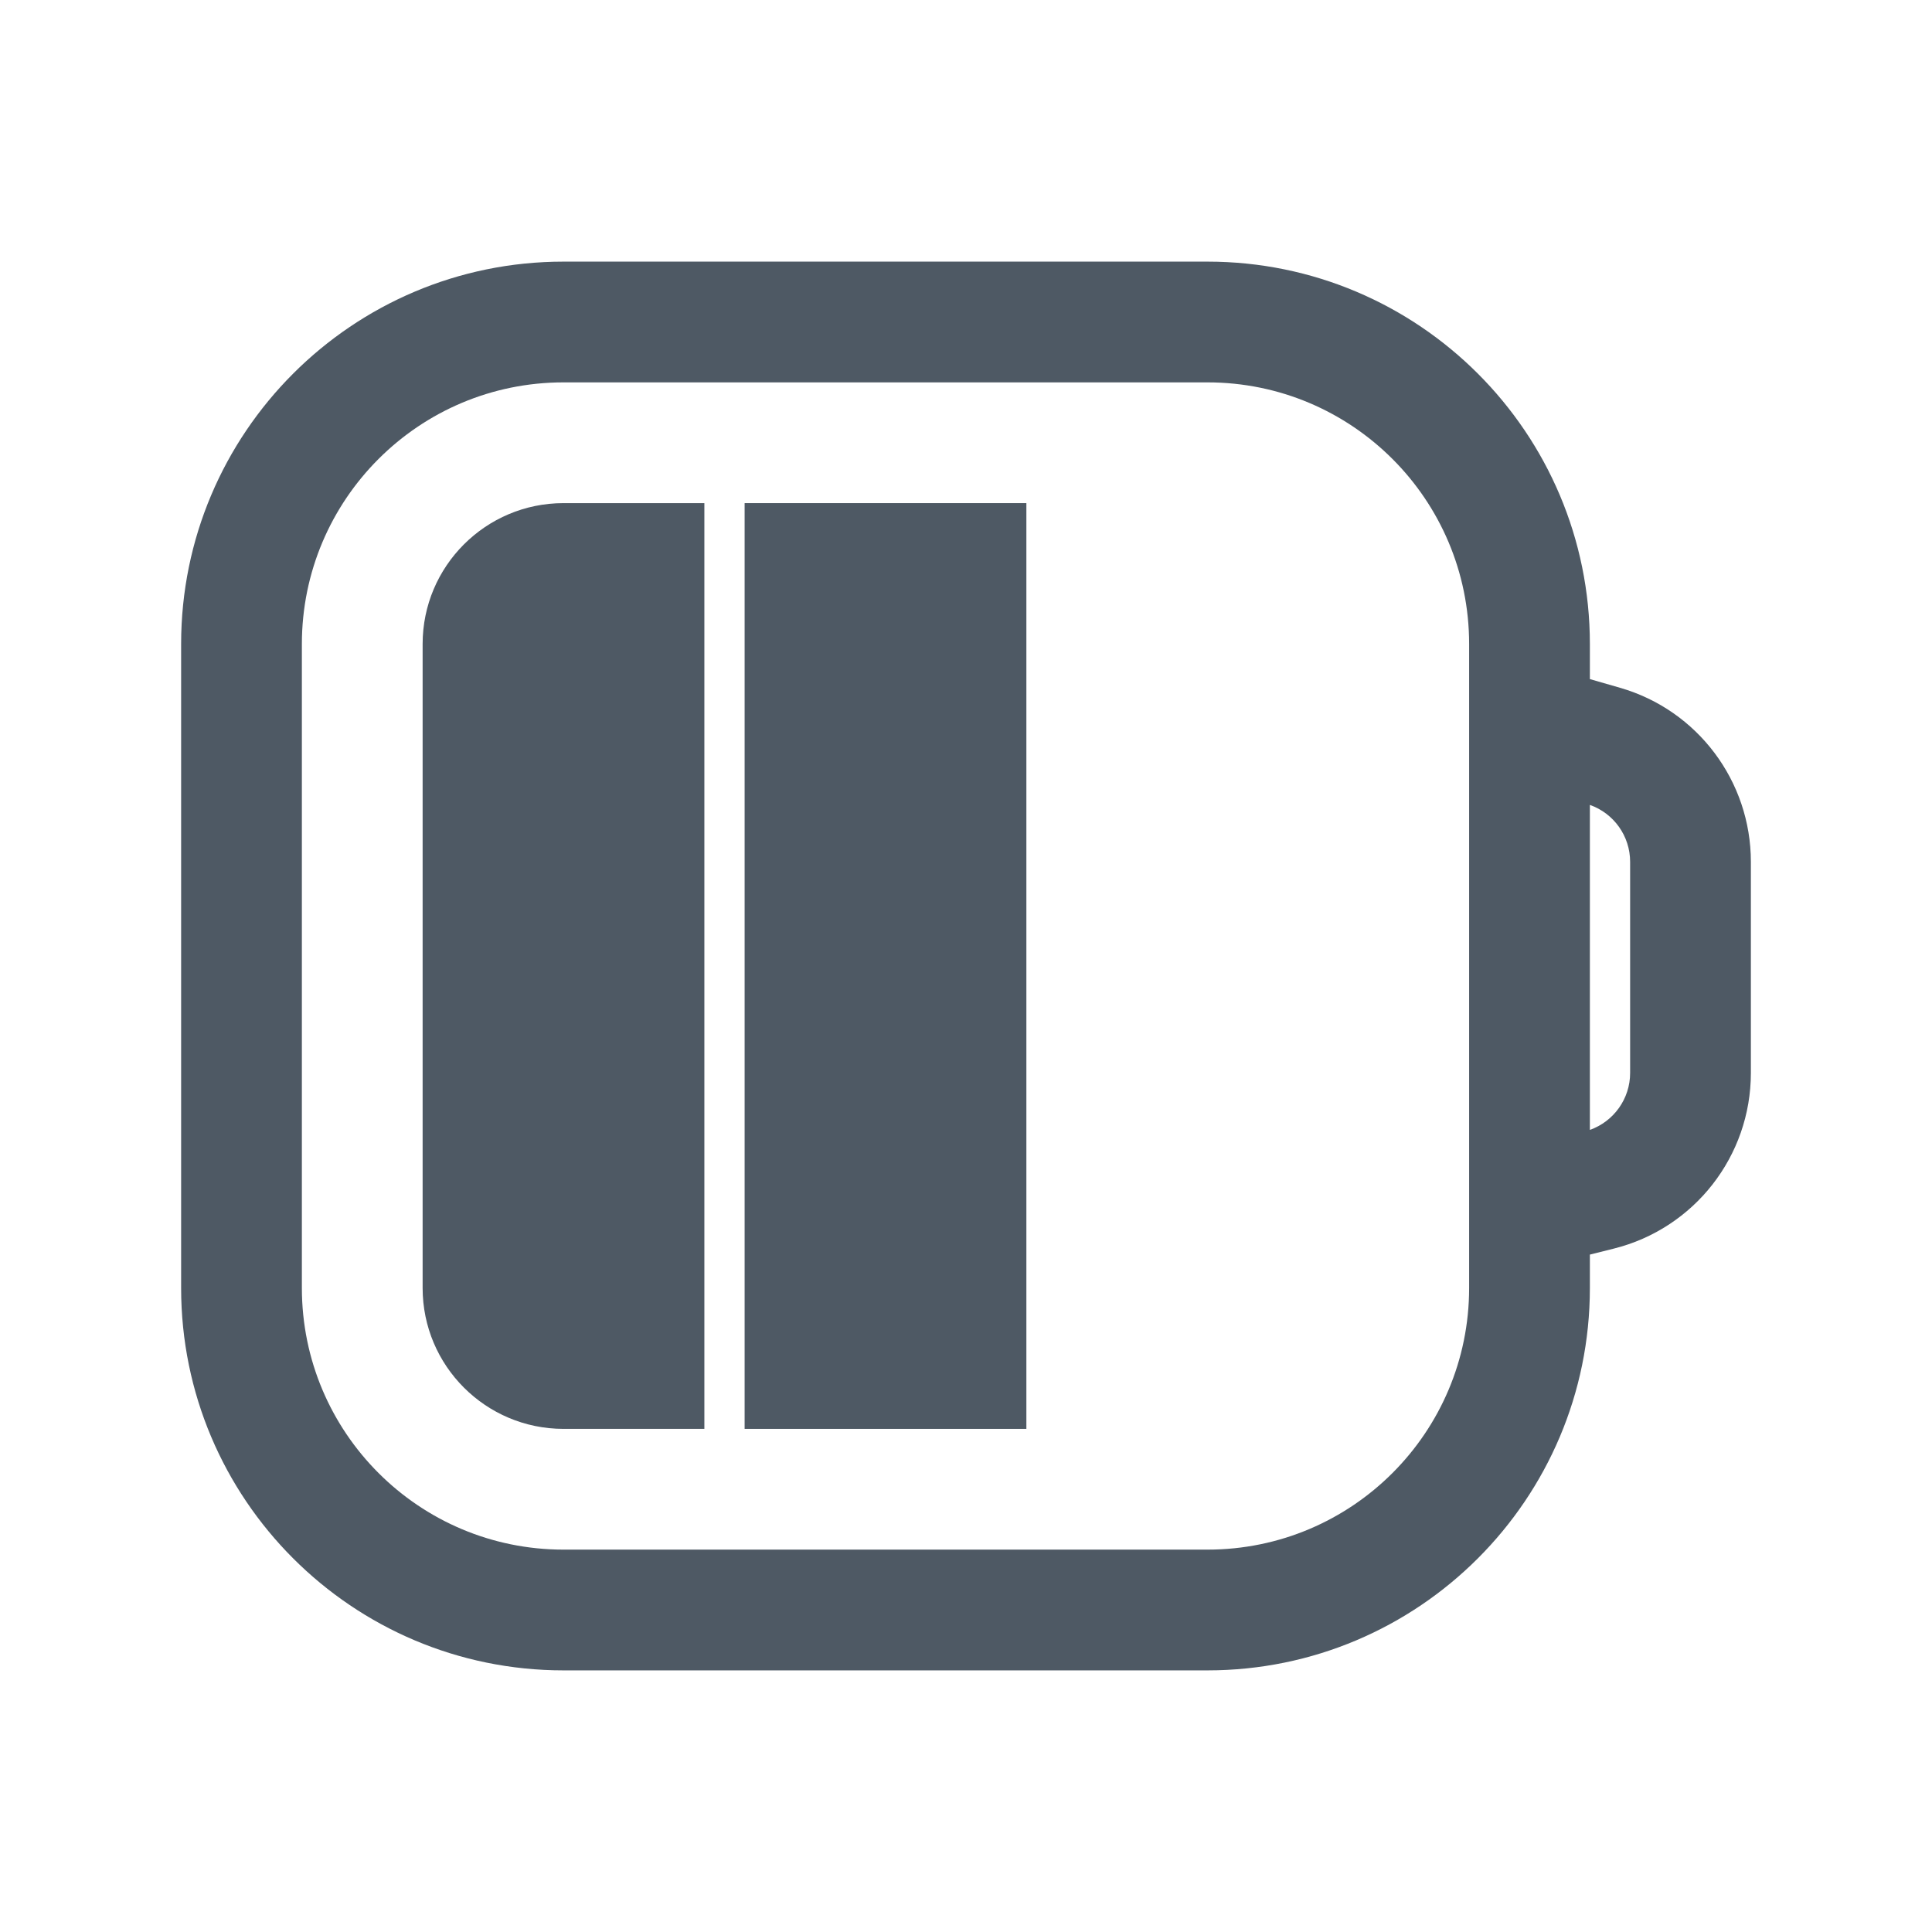 <svg width="24" height="24" viewBox="0 0 24 24" fill="none" xmlns="http://www.w3.org/2000/svg">
<path d="M5.25 8C5.25 7.034 6.034 6.25 7 6.25H8.75V17.75H7C6.034 17.75 5.25 16.966 5.25 16V8Z" fill="#4E5964"/>
<path d="M9.25 6.25H12.75V17.75H9.25V6.25Z" fill="#4E5964"/>
<path fill-rule="evenodd" clip-rule="evenodd" d="M2.25 8C2.25 5.377 4.377 3.25 7 3.25H15C17.623 3.25 19.75 5.377 19.75 8V8.436L20.125 8.544C21.088 8.822 21.75 9.704 21.75 10.706V13.329C21.75 14.361 21.048 15.261 20.046 15.511L19.75 15.585V16C19.75 18.623 17.623 20.75 15 20.75H7C4.377 20.75 2.25 18.623 2.25 16V8ZM19.75 14.036V9.999C20.048 10.104 20.25 10.386 20.25 10.706V13.329C20.25 13.649 20.047 13.931 19.75 14.036ZM7 4.75C5.205 4.75 3.75 6.205 3.75 8V16C3.75 17.795 5.205 19.25 7 19.25H15C16.795 19.25 18.25 17.795 18.25 16V8C18.25 6.205 16.795 4.75 15 4.75H7Z" fill="#4E5964"/>
</svg>

